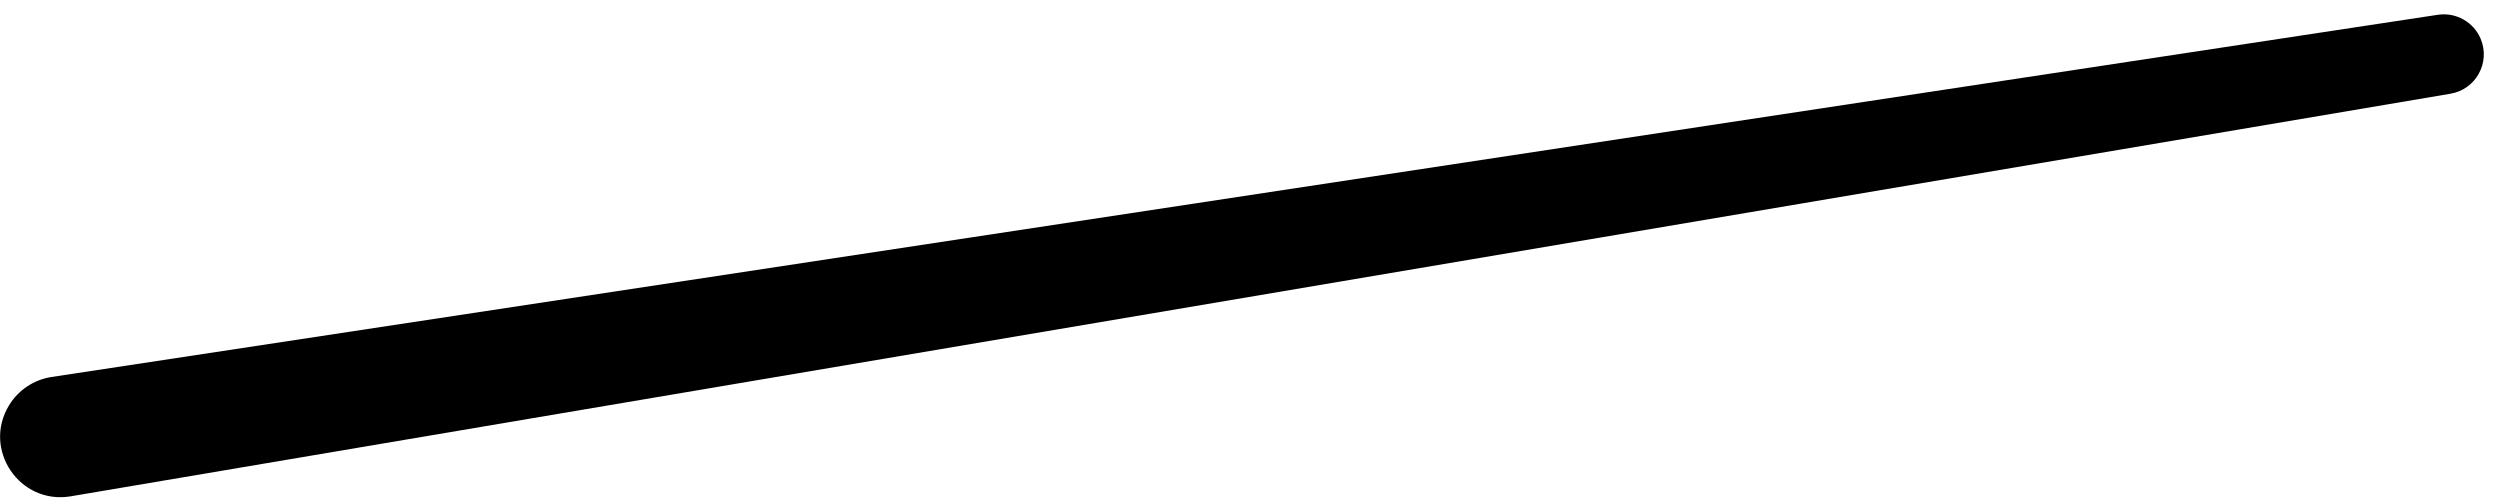 <svg width="105" height="21" viewBox="0 0 105 21" fill="none" xmlns="http://www.w3.org/2000/svg">
<path d="M0.378 17.026C-0.749 18.884 0.829 21.207 2.972 20.845L102.921 3.936C103.985 3.756 104.606 2.632 104.19 1.635C103.894 0.924 103.151 0.506 102.389 0.621L2.167 15.833C1.424 15.946 0.768 16.383 0.378 17.026Z" fill="black"/>
</svg>

